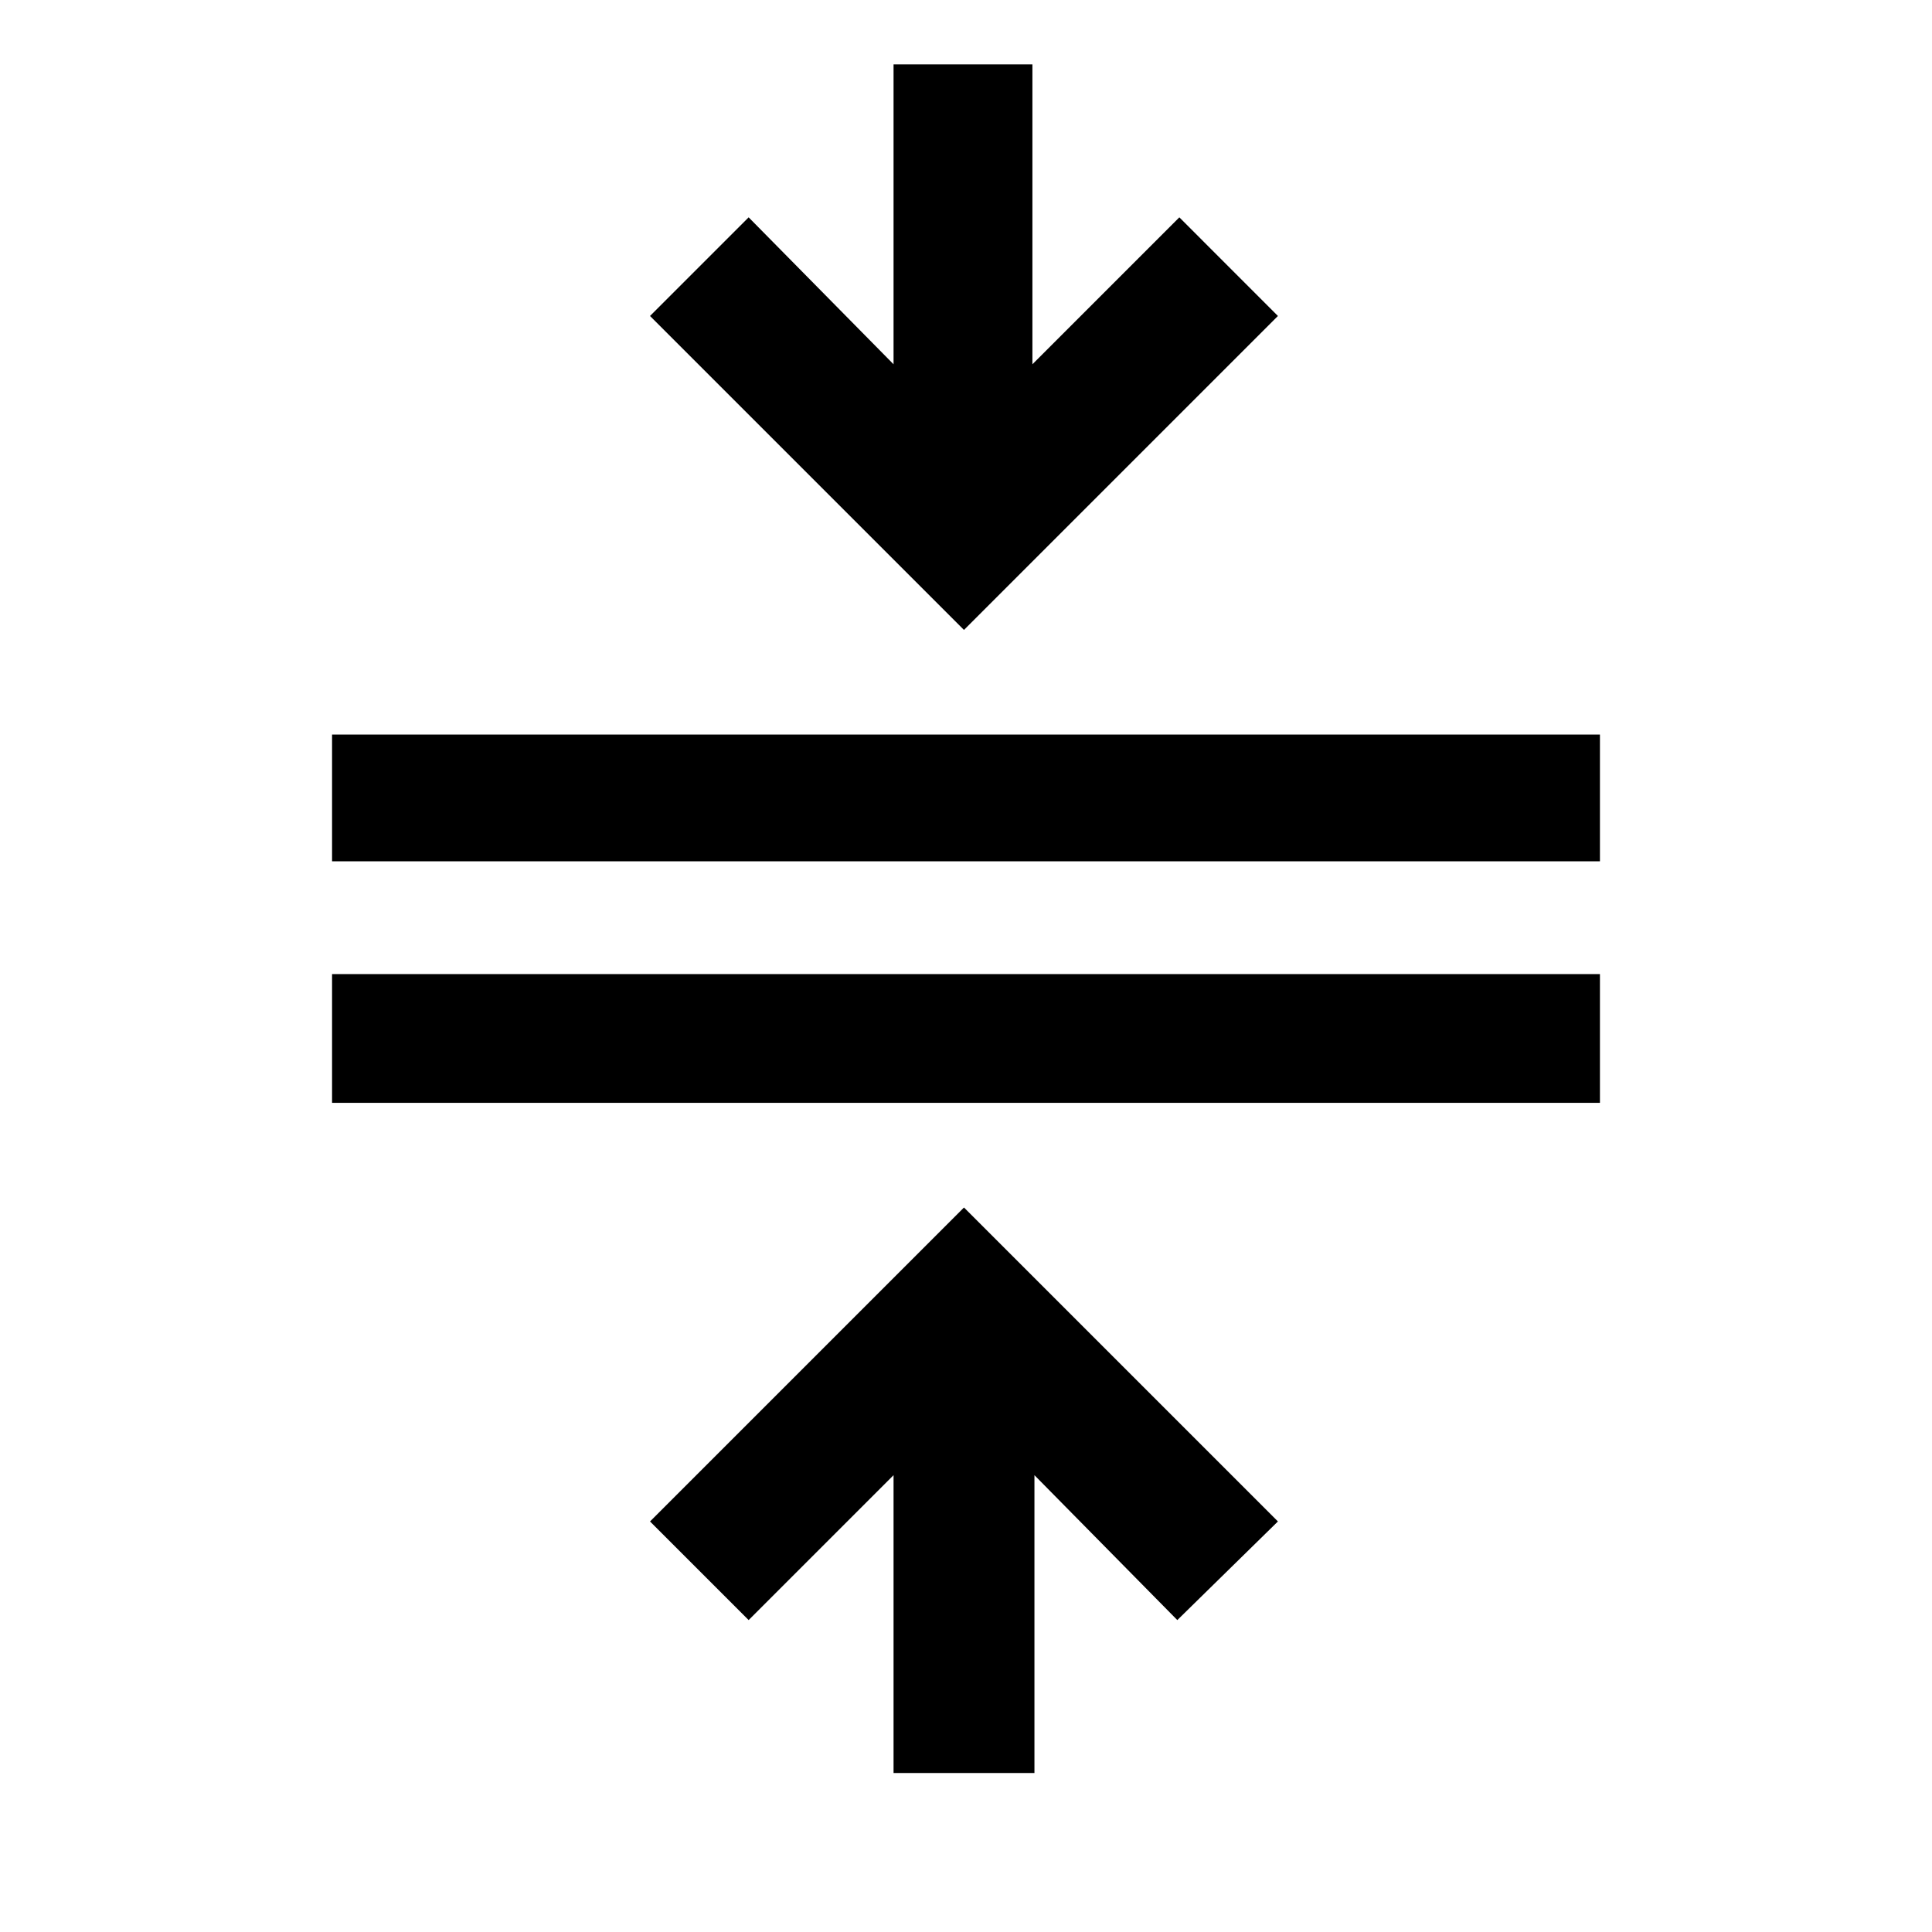 <svg xmlns="http://www.w3.org/2000/svg" height="40" width="40"><path d="M18.5 36.708V30.542L15.5 33.542L13.458 31.5L19.958 25L26.458 31.5L24.375 33.542L21.417 30.542V36.708ZM6.875 22.833V20.167H33.125V22.833ZM6.875 17.833V15.208H33.125V17.833ZM19.958 13.042 13.458 6.542 15.5 4.5 18.5 7.542V1.333H21.375V7.542L24.417 4.5L26.458 6.542Z"/></svg>